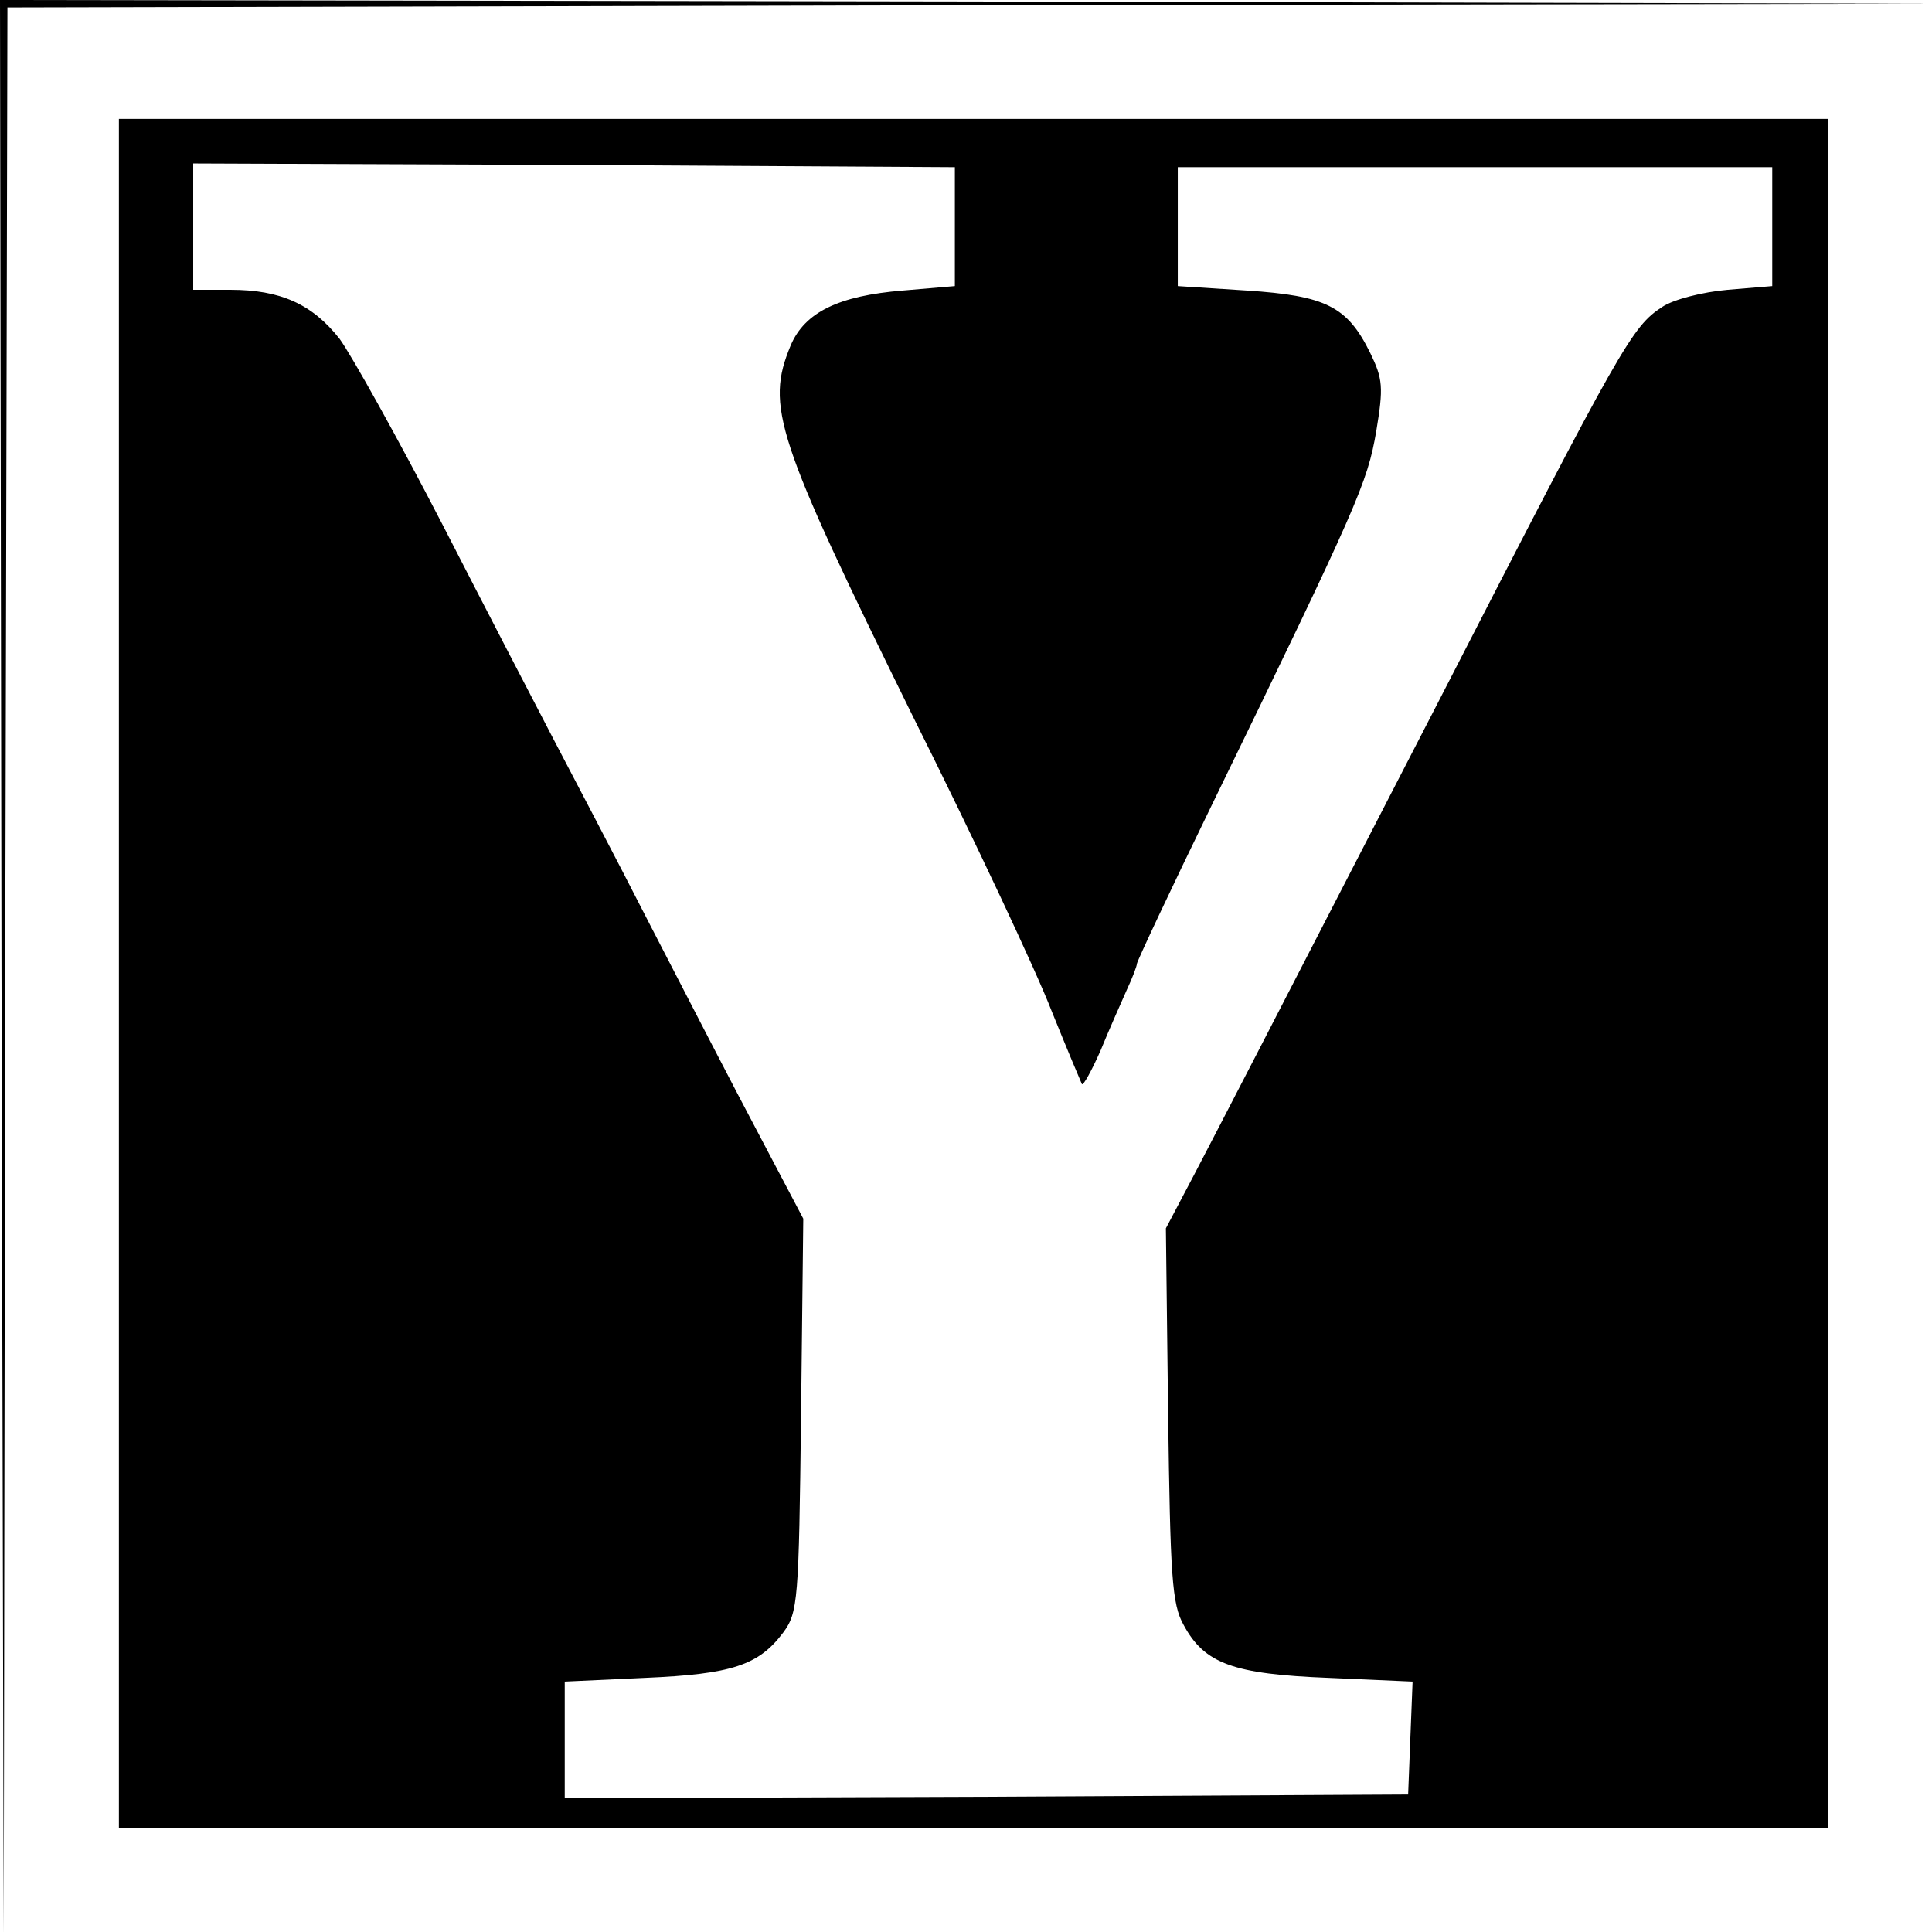 <?xml version="1.0" standalone="no"?>
<!DOCTYPE svg PUBLIC "-//W3C//DTD SVG 20010904//EN"
 "http://www.w3.org/TR/2001/REC-SVG-20010904/DTD/svg10.dtd">
<svg version="1.0" xmlns="http://www.w3.org/2000/svg"
 width="260pt" height="260pt" viewBox="0 0 260 260"
 preserveAspectRatio="xMidYMid meet">
<g transform="translate(0,260) scale(0.1,-0.1)"
fill="#000000" stroke="none">
<path d="M2 1298 l3 -1303 2 1297 3 1298 1298 3 1297 2 -1302 3 -1303 2 2
-1302z"/>
<path d="M160 1290 l0 -1150 1150 0 1150 0 0 1150 0 1150 -1150 0 -1150 0 0
-1150z m1125 1005 l0 -80 -70 -6 c-86 -7 -132 -29 -151 -74 -34 -82 -20 -124
164 -498 83 -166 167 -345 187 -397 21 -52 40 -97 41 -99 2 -2 13 18 25 45 11
27 27 63 35 81 8 17 14 33 14 36 0 3 45 99 101 214 197 405 209 433 221 502
10 60 9 71 -8 106 -31 63 -60 77 -166 84 l-93 6 0 80 0 80 400 0 400 0 0 -80
0 -80 -60 -5 c-34 -3 -73 -13 -88 -23 -41 -27 -53 -48 -299 -527 -251 -487
-294 -570 -330 -639 l-39 -74 3 -251 c3 -217 5 -255 21 -283 28 -52 67 -66
195 -71 l113 -5 -3 -76 -3 -76 -567 -3 -568 -2 0 79 0 78 108 5 c117 5 153 17
186 61 20 27 21 43 24 292 l3 265 -59 112 c-33 62 -99 190 -147 283 -48 94
-107 206 -130 250 -23 44 -91 175 -150 290 -60 116 -122 227 -138 249 -37 47
-80 66 -147 66 l-50 0 0 85 0 85 513 -2 512 -3 0 -80z"/>
</g>
</svg>
